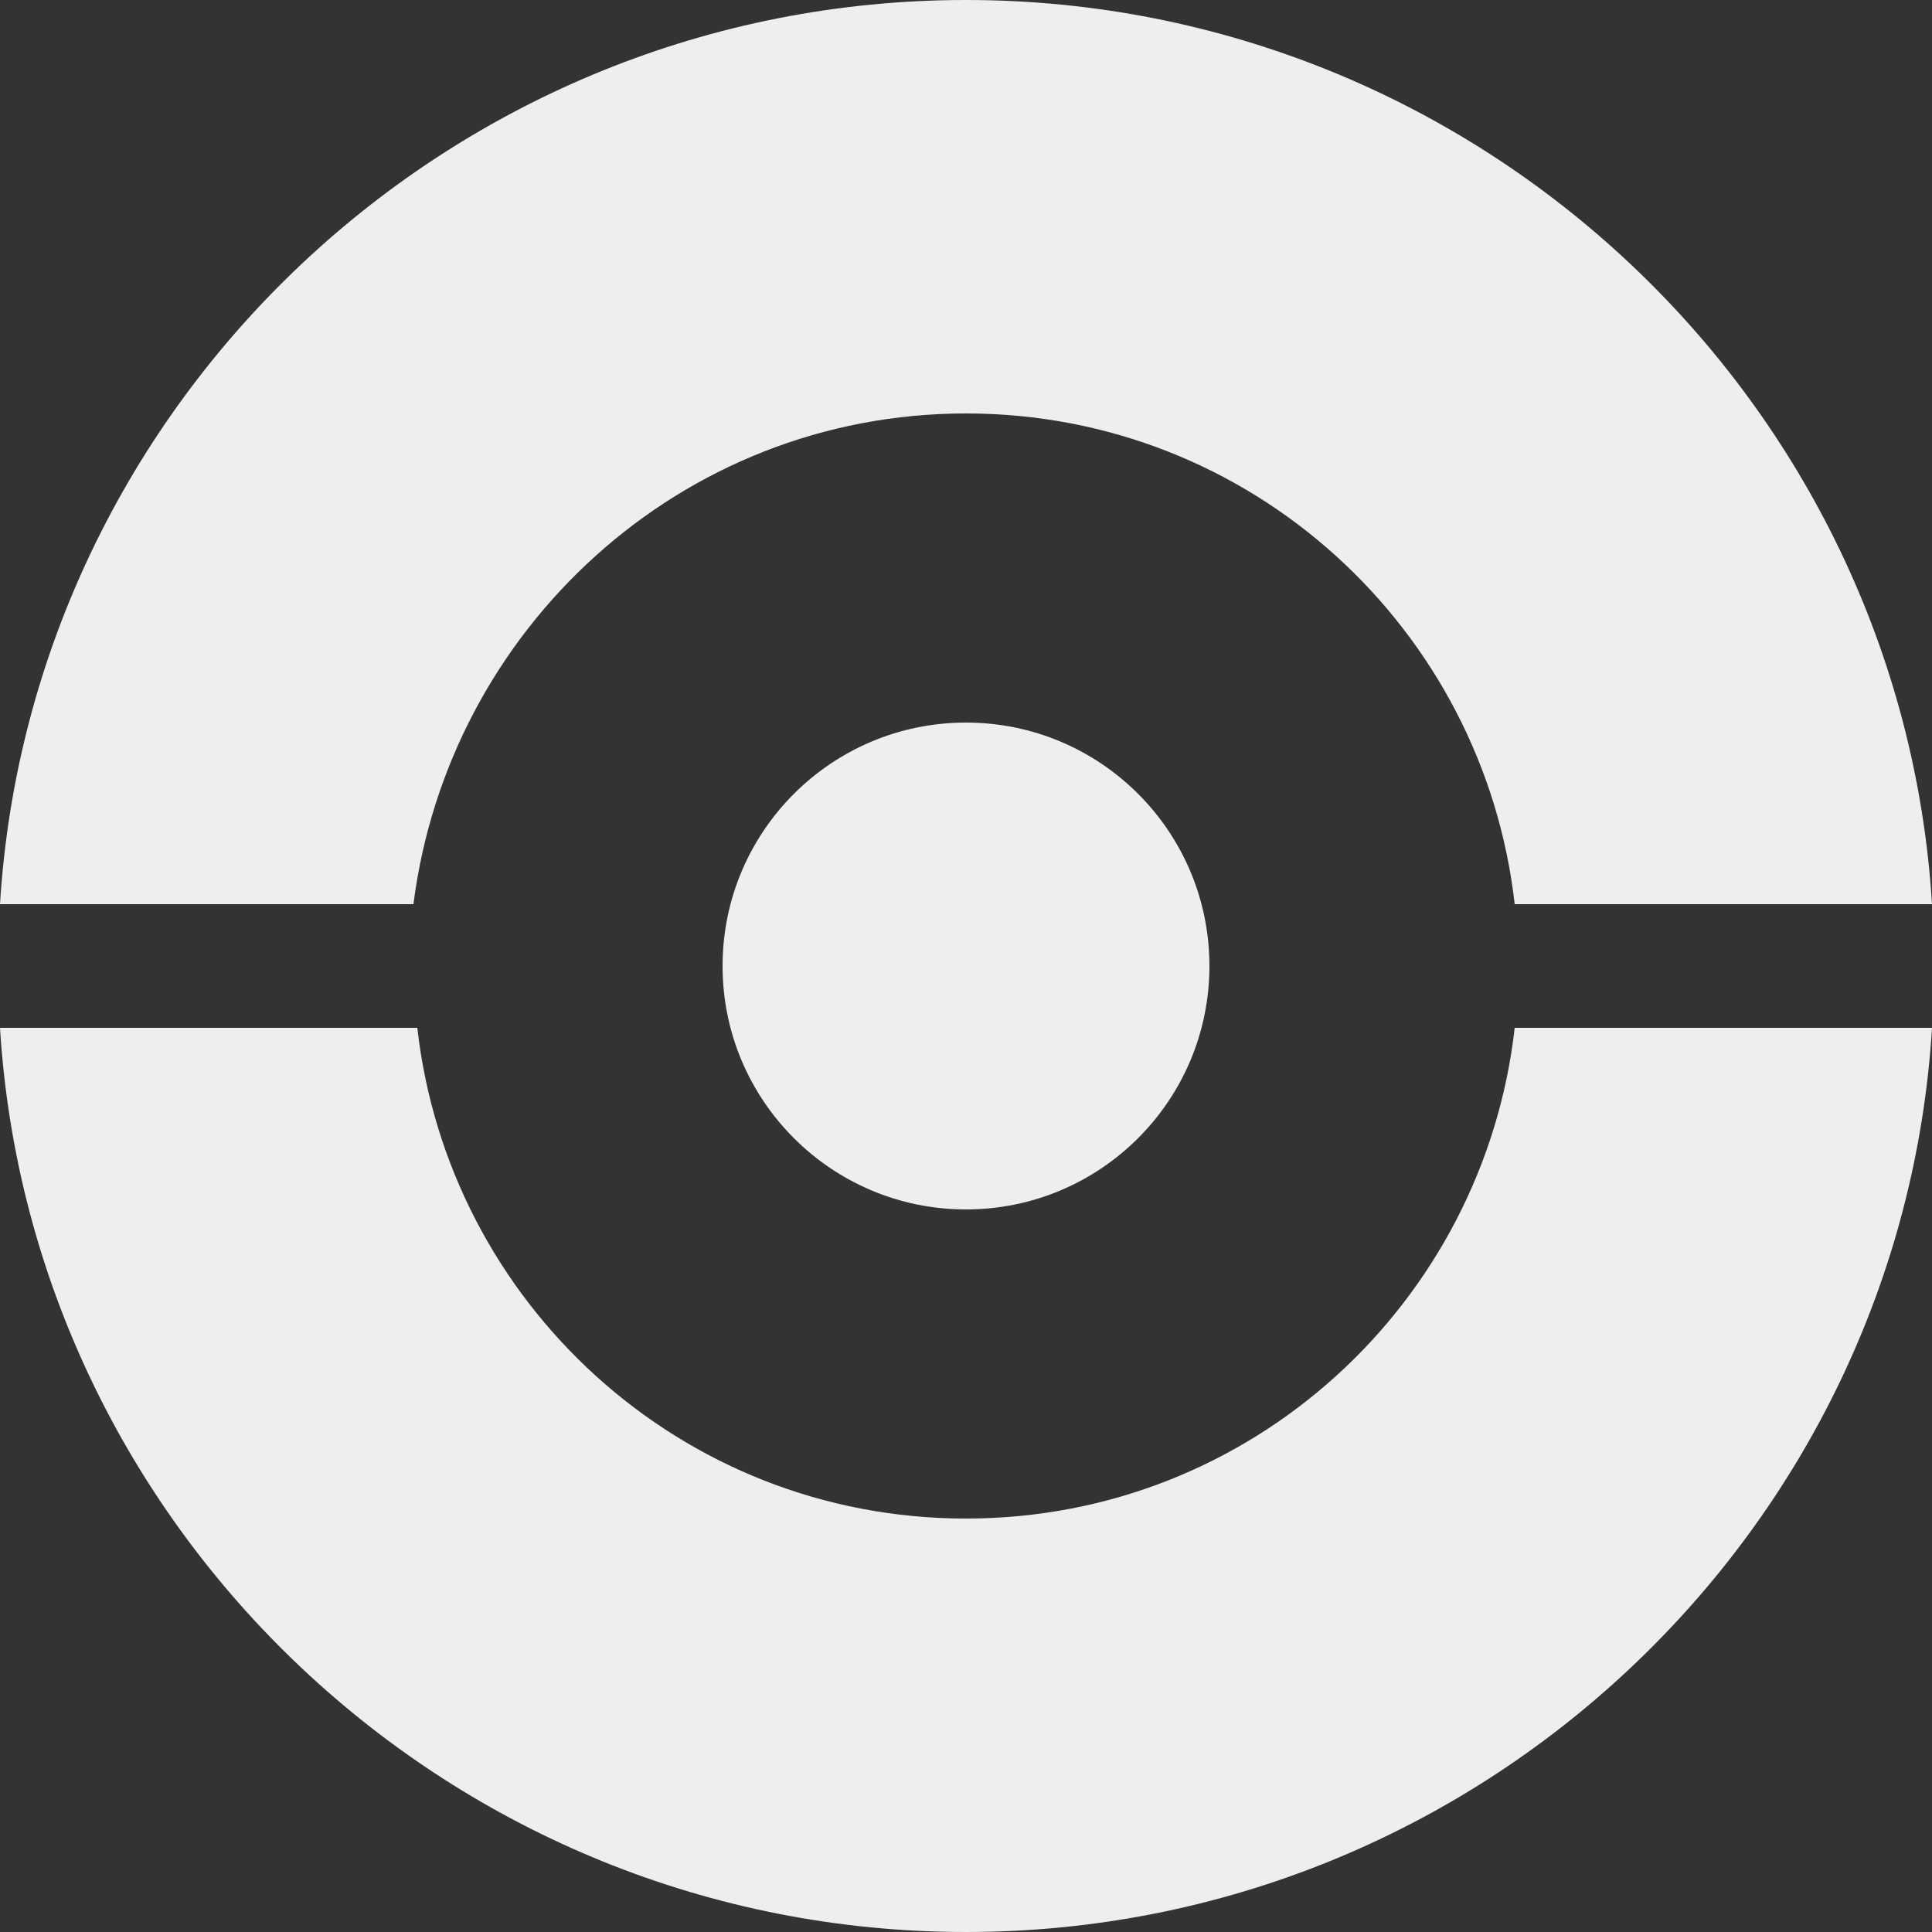 <?xml version="1.0" encoding="utf-8"?>
<!-- Generator: Adobe Illustrator 21.0.0, SVG Export Plug-In . SVG Version: 6.00 Build 0)  -->
<svg version="1.1" id="Layer_1" xmlns="http://www.w3.org/2000/svg" xmlns:xlink="http://www.w3.org/1999/xlink" x="0px" y="0px"
	 viewBox="0 0 50 50" style="enable-background:new 0 0 50 50;" xml:space="preserve">
<rect x="0" y="0" width="50" height="50" fill="#333333" stroke="none"/>
<style type="text/css">
	.st0{fill:#EEEEEE;}
	.st1{display:none;fill:#209839;}
	.st2{display:none;fill:#FA8B28;}
	.st3{display:none;fill:#CBCC15;}
</style>
<path class="st0" d="M25,10.7c7.4,0,13.4,5.6,14.2,12.7H50C49.2,10.4,38.3,0,25,0S0.8,10.4,0,23.4h10.7C11.6,16.3,17.6,10.7,25,10.7
	z M25,39.3c-7.4,0-13.4-5.6-14.2-12.7H0C0.8,39.6,11.7,50,25,50s24.2-10.4,25-23.4H39.2C38.4,33.7,32.4,39.3,25,39.3z"/>
<circle class="st1" cx="25" cy="25" r="14.3"/>
<circle class="st0" cx="25" cy="25" r="6.3"/>
<path class="st2" d="M10.7,25c0,0.5,0,1,0.1,1.6H0c0-0.5,0-1,0-1.6c0-0.5,0-1,0-1.6h10.7C10.7,24,10.7,24.5,10.7,25z"/>
<path class="st3" d="M0,23.4c0,0.5,0,1,0,1.6c0,0.5,0,1,0,1.6h-0.9v-3.1H0z"/>
<path class="st2" d="M50,25c0,0.5,0,1,0,1.6H39.2c0.1-0.5,0.1-1,0.1-1.6c0-0.5,0-1-0.1-1.6H50C50,24,50,24.5,50,25z"/>
<path class="st3" d="M39.2,23.4c0.1,0.5,0.1,1,0.1,1.6c0,0.5,0,1-0.1,1.6H10.8c-0.1-0.5-0.1-1-0.1-1.6c0-0.5,0-1,0.1-1.6H39.2z"/>
<path class="st3" d="M53.3,23.4v3.1H50c0-0.5,0-1,0-1.6c0-0.5,0-1,0-1.6H53.3z"/>
</svg>
